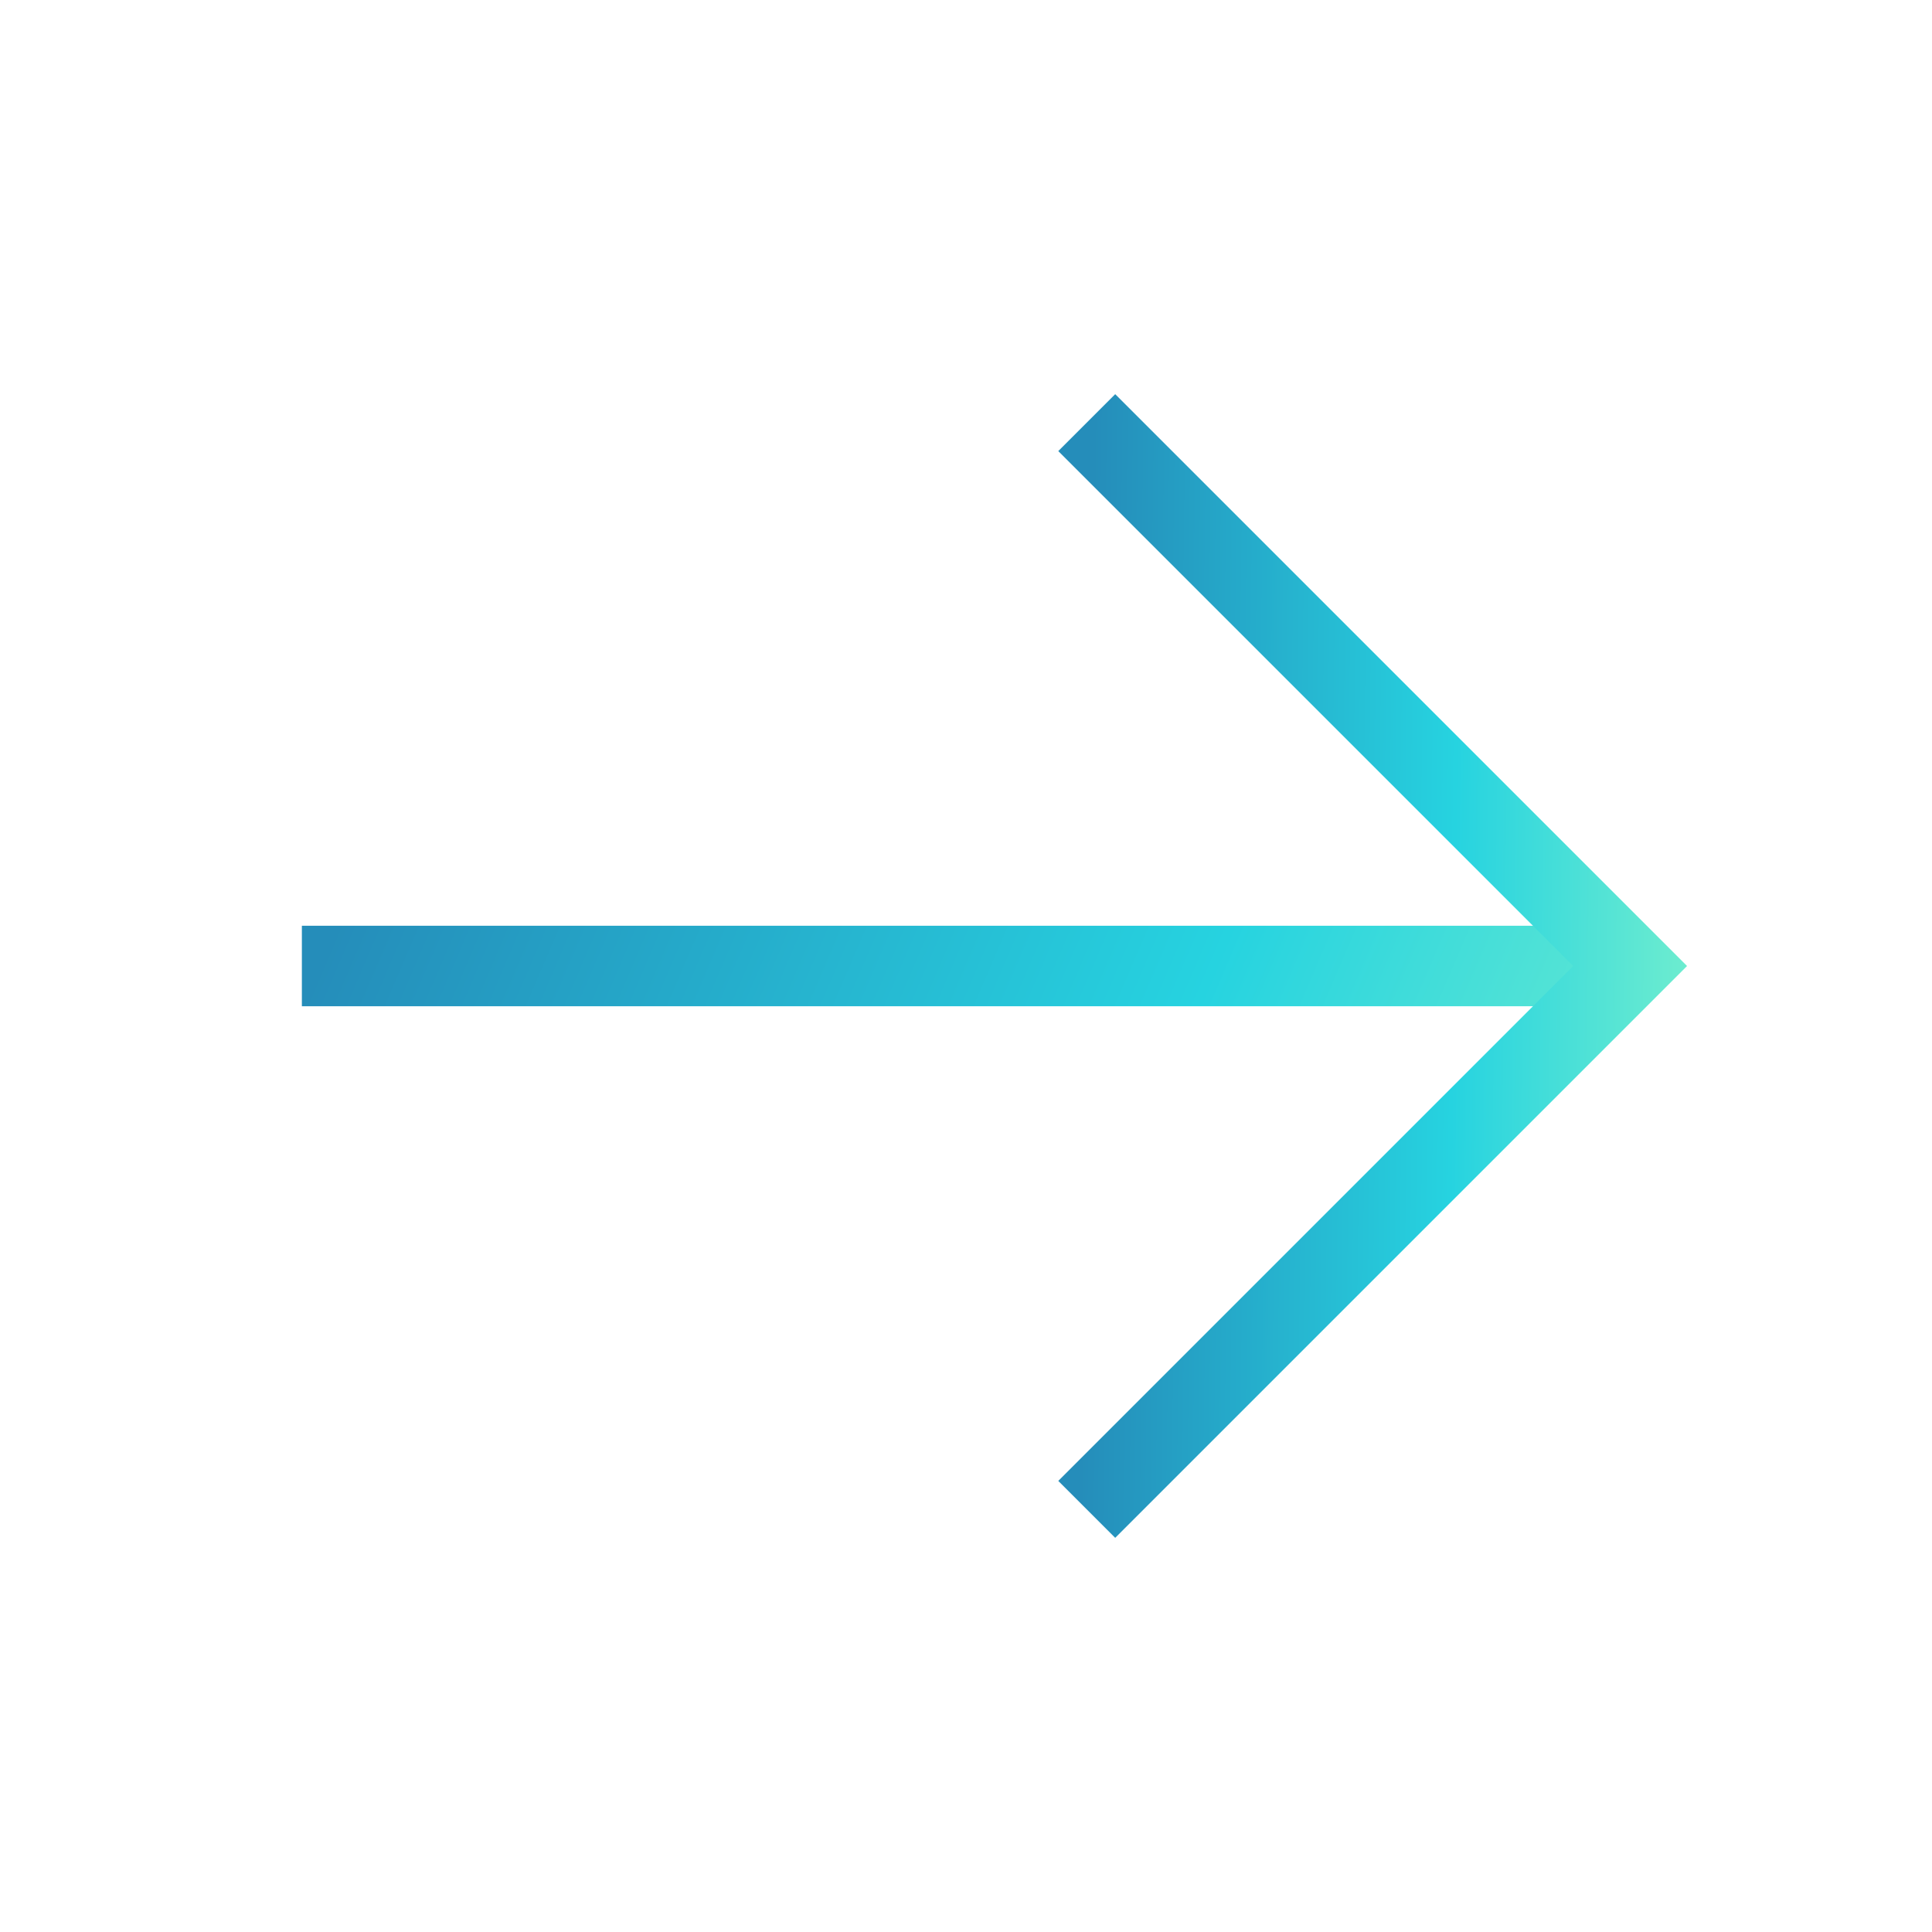 <svg width="24" height="24" viewBox="0 0 24 24" fill="none" xmlns="http://www.w3.org/2000/svg">
<path d="M3.75 12H20.25" stroke="url(#paint0_linear_2220_717)" strokeWidth="1.5" strokeLinecap="round" strokeLinejoin="round"/>
<path d="M13.5 5.25L20.25 12L13.5 18.75" stroke="url(#paint1_linear_2220_717)" strokeWidth="1.5" strokeLinecap="round" strokeLinejoin="round"/>
<defs>
<linearGradient id="paint0_linear_2220_717" x1="3.75" y1="12.5" x2="22.011" y2="20.312" gradientUnits="userSpaceOnUse">
<stop stop-color="#258DBA"/>
<stop offset="0.515" stop-color="#26D3E0"/>
<stop offset="0.985" stop-color="#8BF7C8"/>
</linearGradient>
<linearGradient id="paint1_linear_2220_717" x1="13.5" y1="12" x2="22.336" y2="12.114" gradientUnits="userSpaceOnUse">
<stop stop-color="#258DBA"/>
<stop offset="0.515" stop-color="#26D3E0"/>
<stop offset="0.985" stop-color="#8BF7C8"/>
</linearGradient>
</defs>
</svg>
